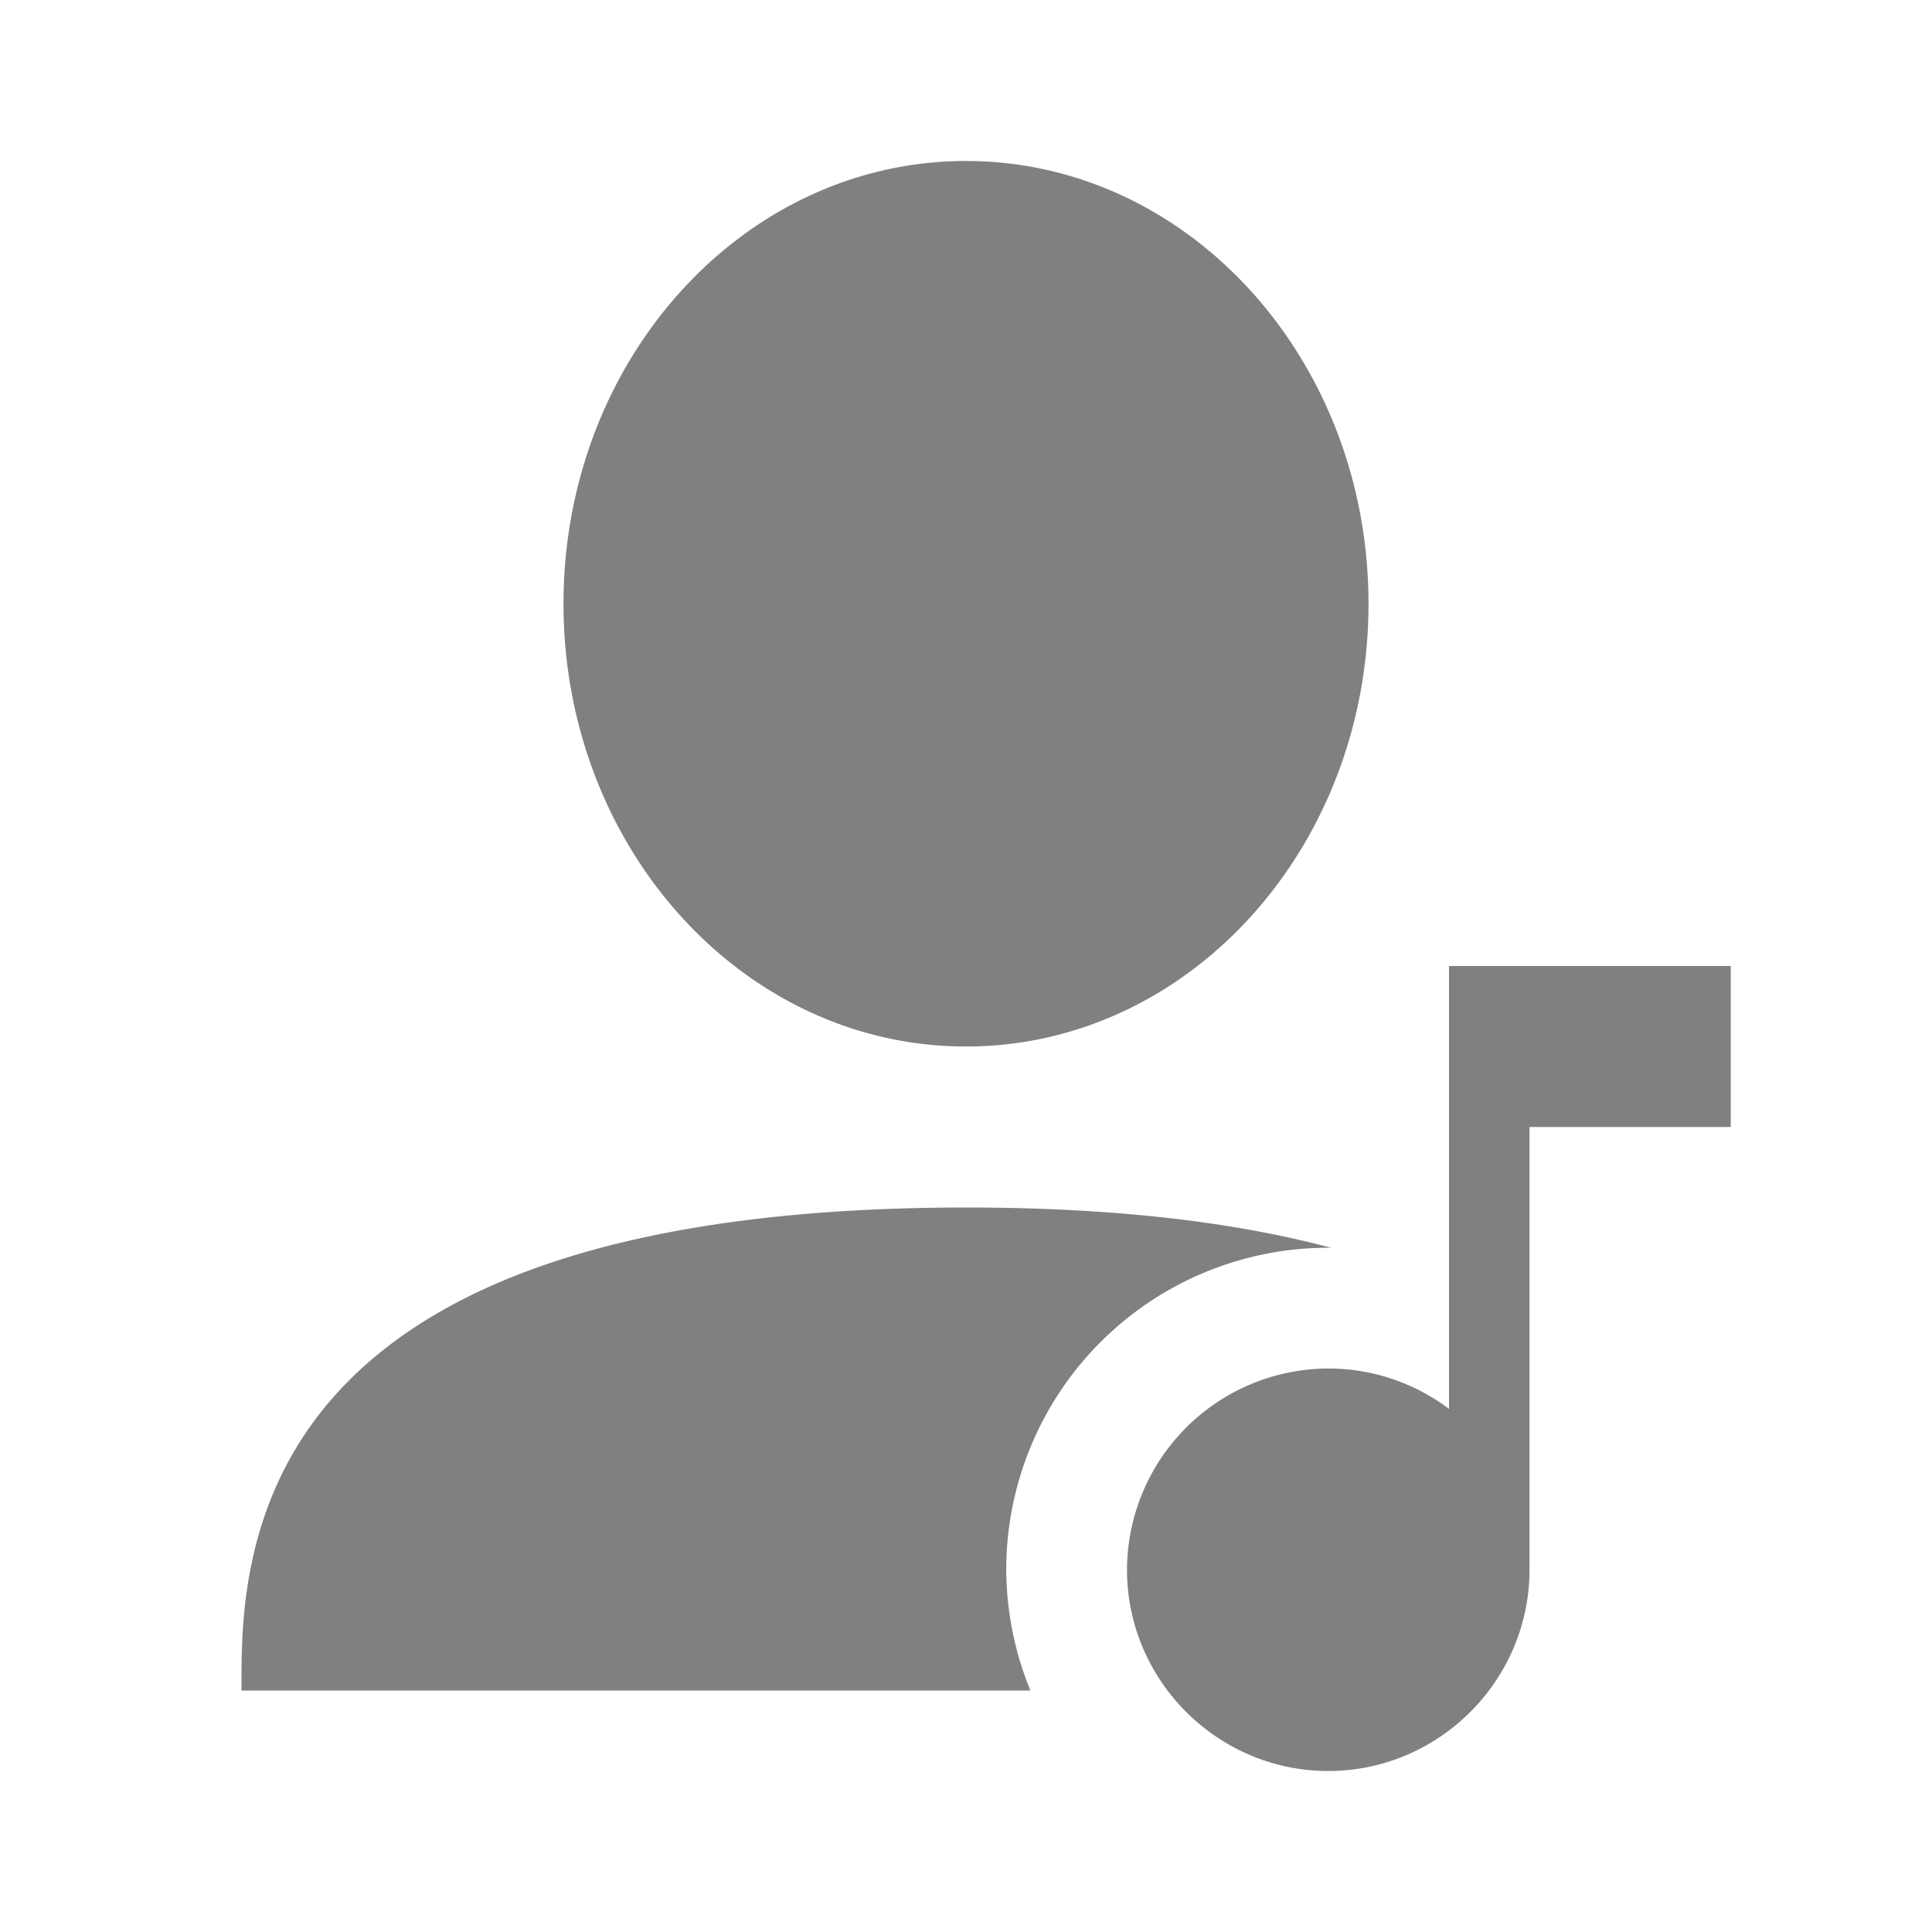 <svg height="24" width="24" xmlns="http://www.w3.org/2000/svg"><path style="color:#000;fill:gray;-inkscape-stroke:none" d="M12 2C9.239 2 7 4.462 7 7.5S9.239 13 12 13s5-2.462 5-5.5S14.761 2 12 2zm0 13c-4.39.002-6.683 1.023-7.86 2.357C2.965 18.692 3 20.264 3 21h9.8a4 4 0 0 1-.3-1.5 4 4 0 0 1 4-4 4 4 0 0 1 .035 0c-1.183-.315-2.667-.5-4.535-.5z"/><path style="color:#000;fill:gray;stroke-linejoin:round;-inkscape-stroke:none" d="M18 12v5.502A2.487 2.487 0 0 0 16.5 17a2.508 2.508 0 0 0-2.5 2.5c0 1.375 1.125 2.5 2.5 2.5s2.5-1.125 2.5-2.5V14h2.5v-2H18z"/></svg>